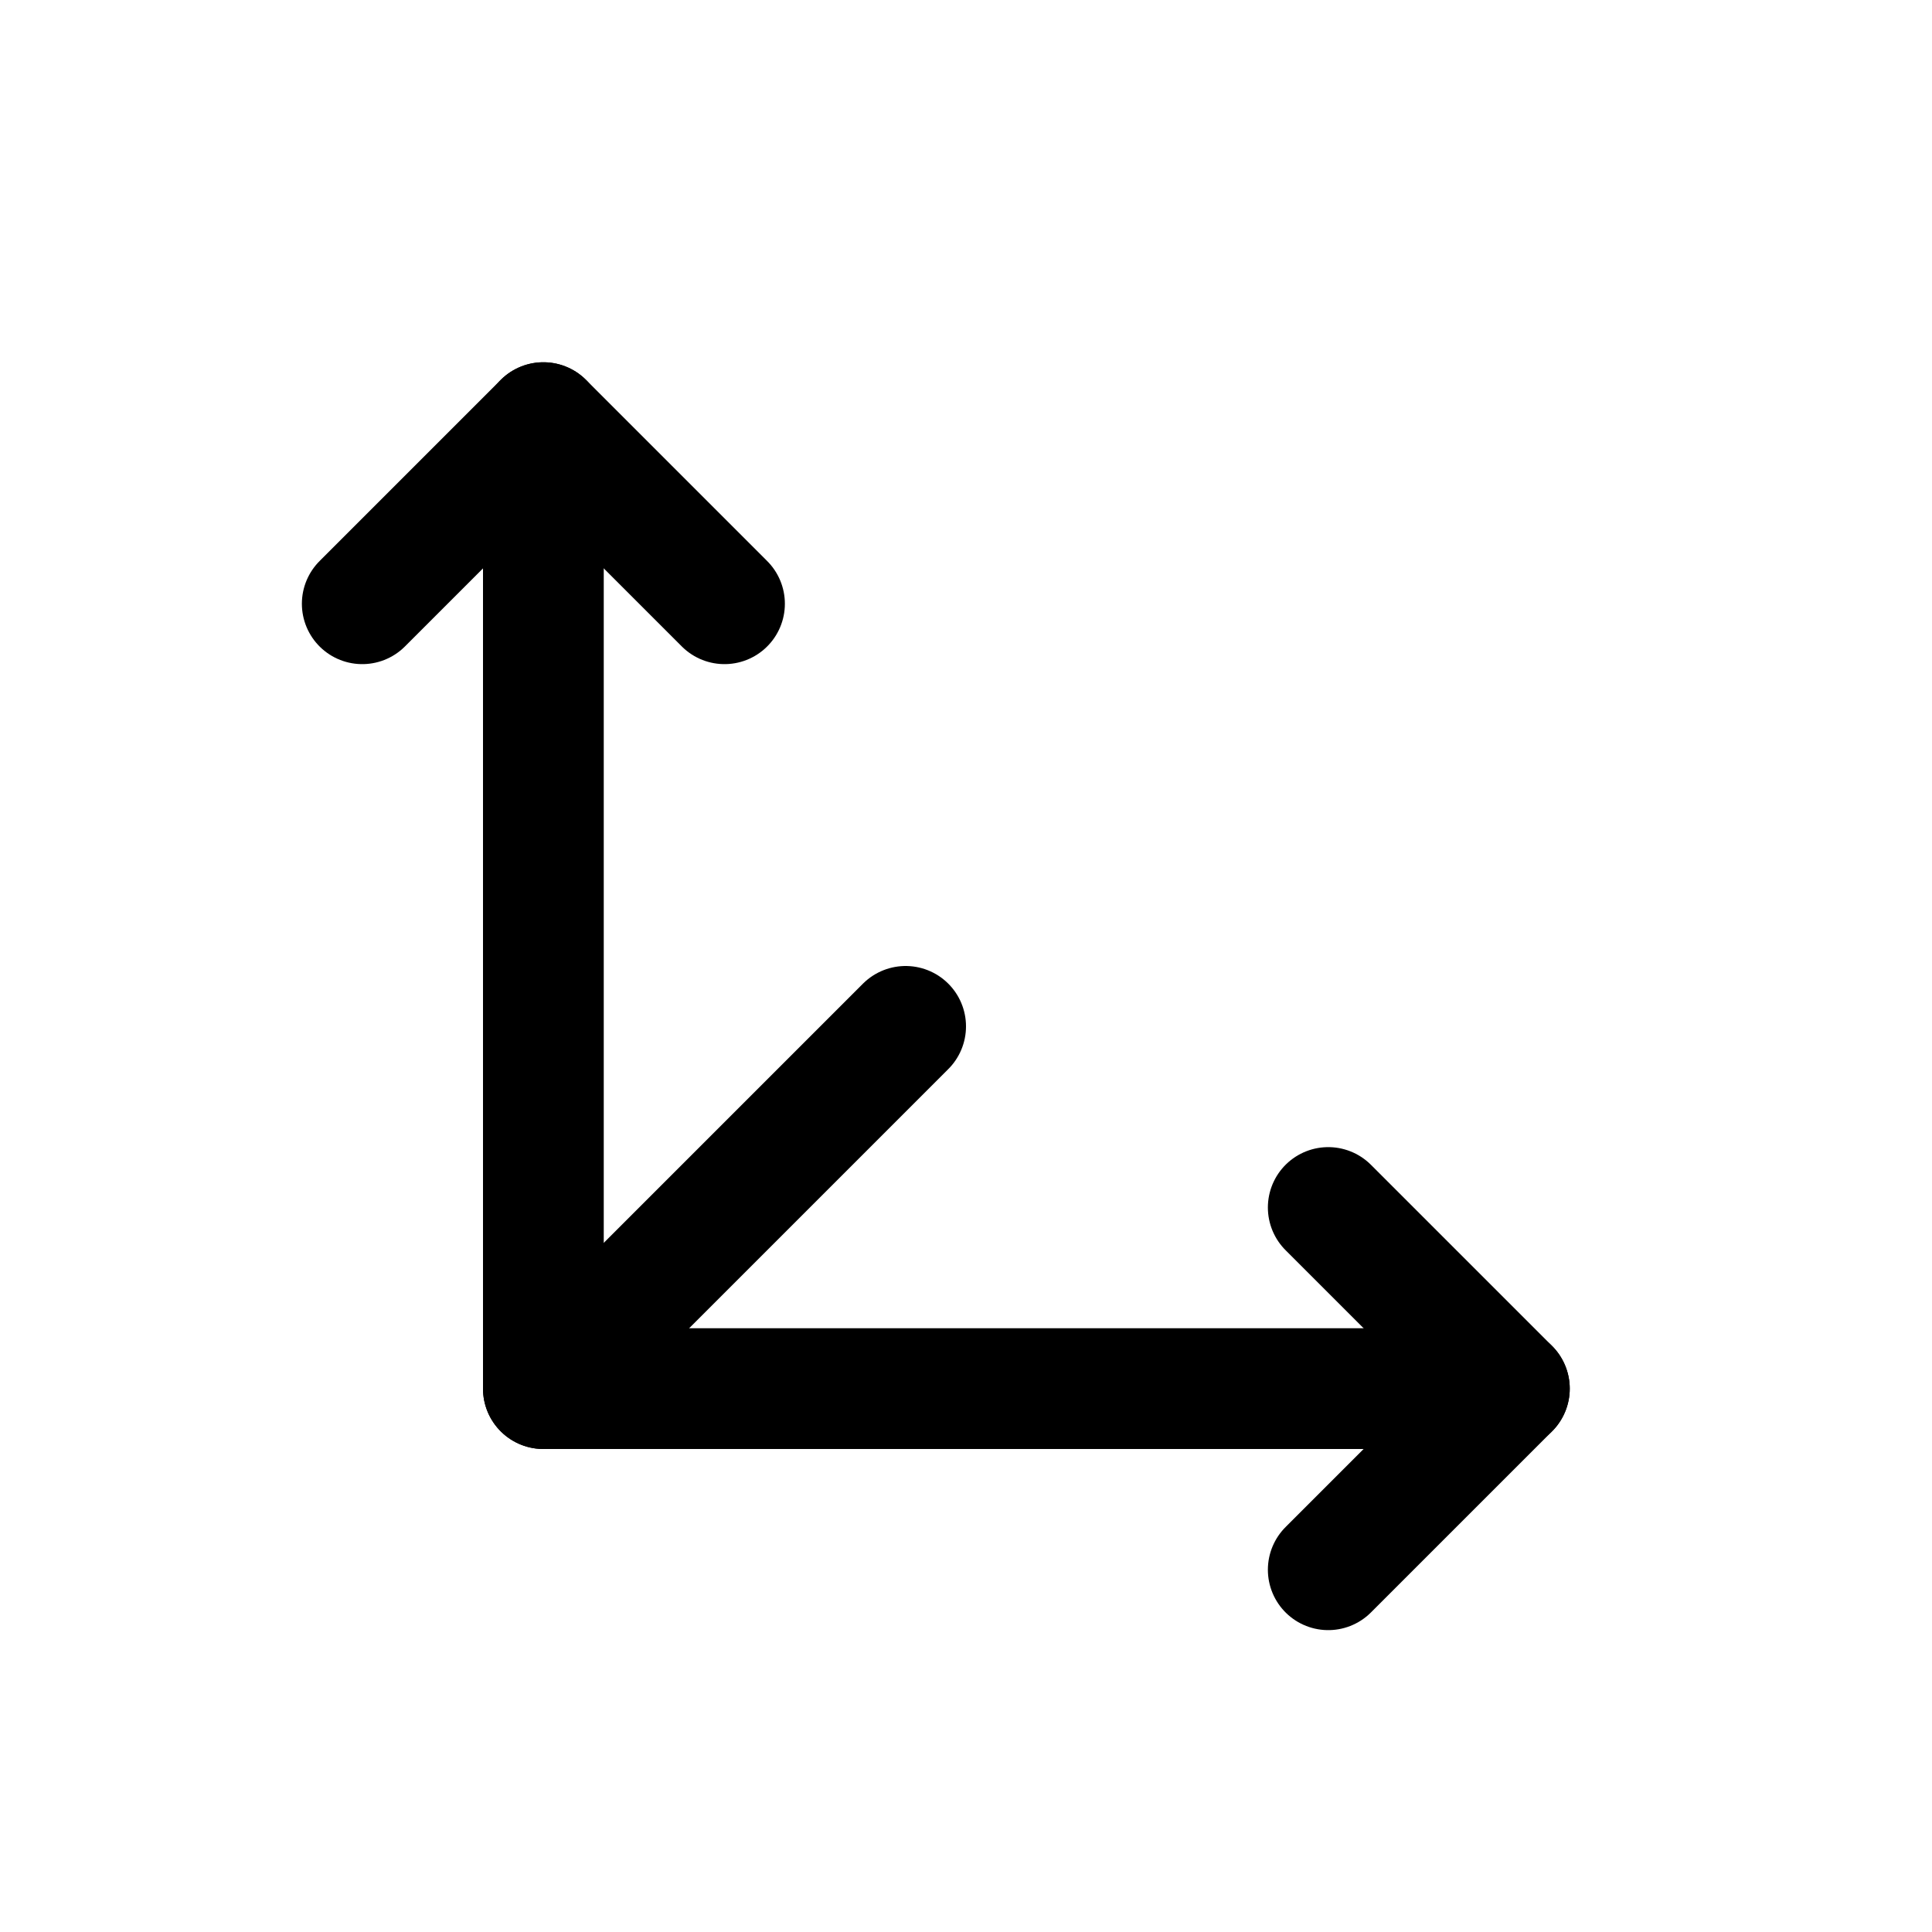 <svg xmlns="http://www.w3.org/2000/svg" width="16" height="16" viewBox="0 0 16 16" fill="none">
<g id="dimensional-transforms[interface,arrow,3d,axis]">
<path id="Vector" d="M4.5 3.5V11.5H12.5" stroke="black" stroke-linecap="round" stroke-linejoin="round"/>
<path id="Vector_2" d="M4.5 11.5L7.5 8.5" stroke="black" stroke-linecap="round" stroke-linejoin="round"/>
<path id="Vector_3" d="M3 5L4.5 3.5L6 5" stroke="black" stroke-linecap="round" stroke-linejoin="round"/>
<path id="Vector_4" d="M11 10L12.5 11.5L11 13" stroke="black" stroke-linecap="round" stroke-linejoin="round"/>
</g>
</svg>
